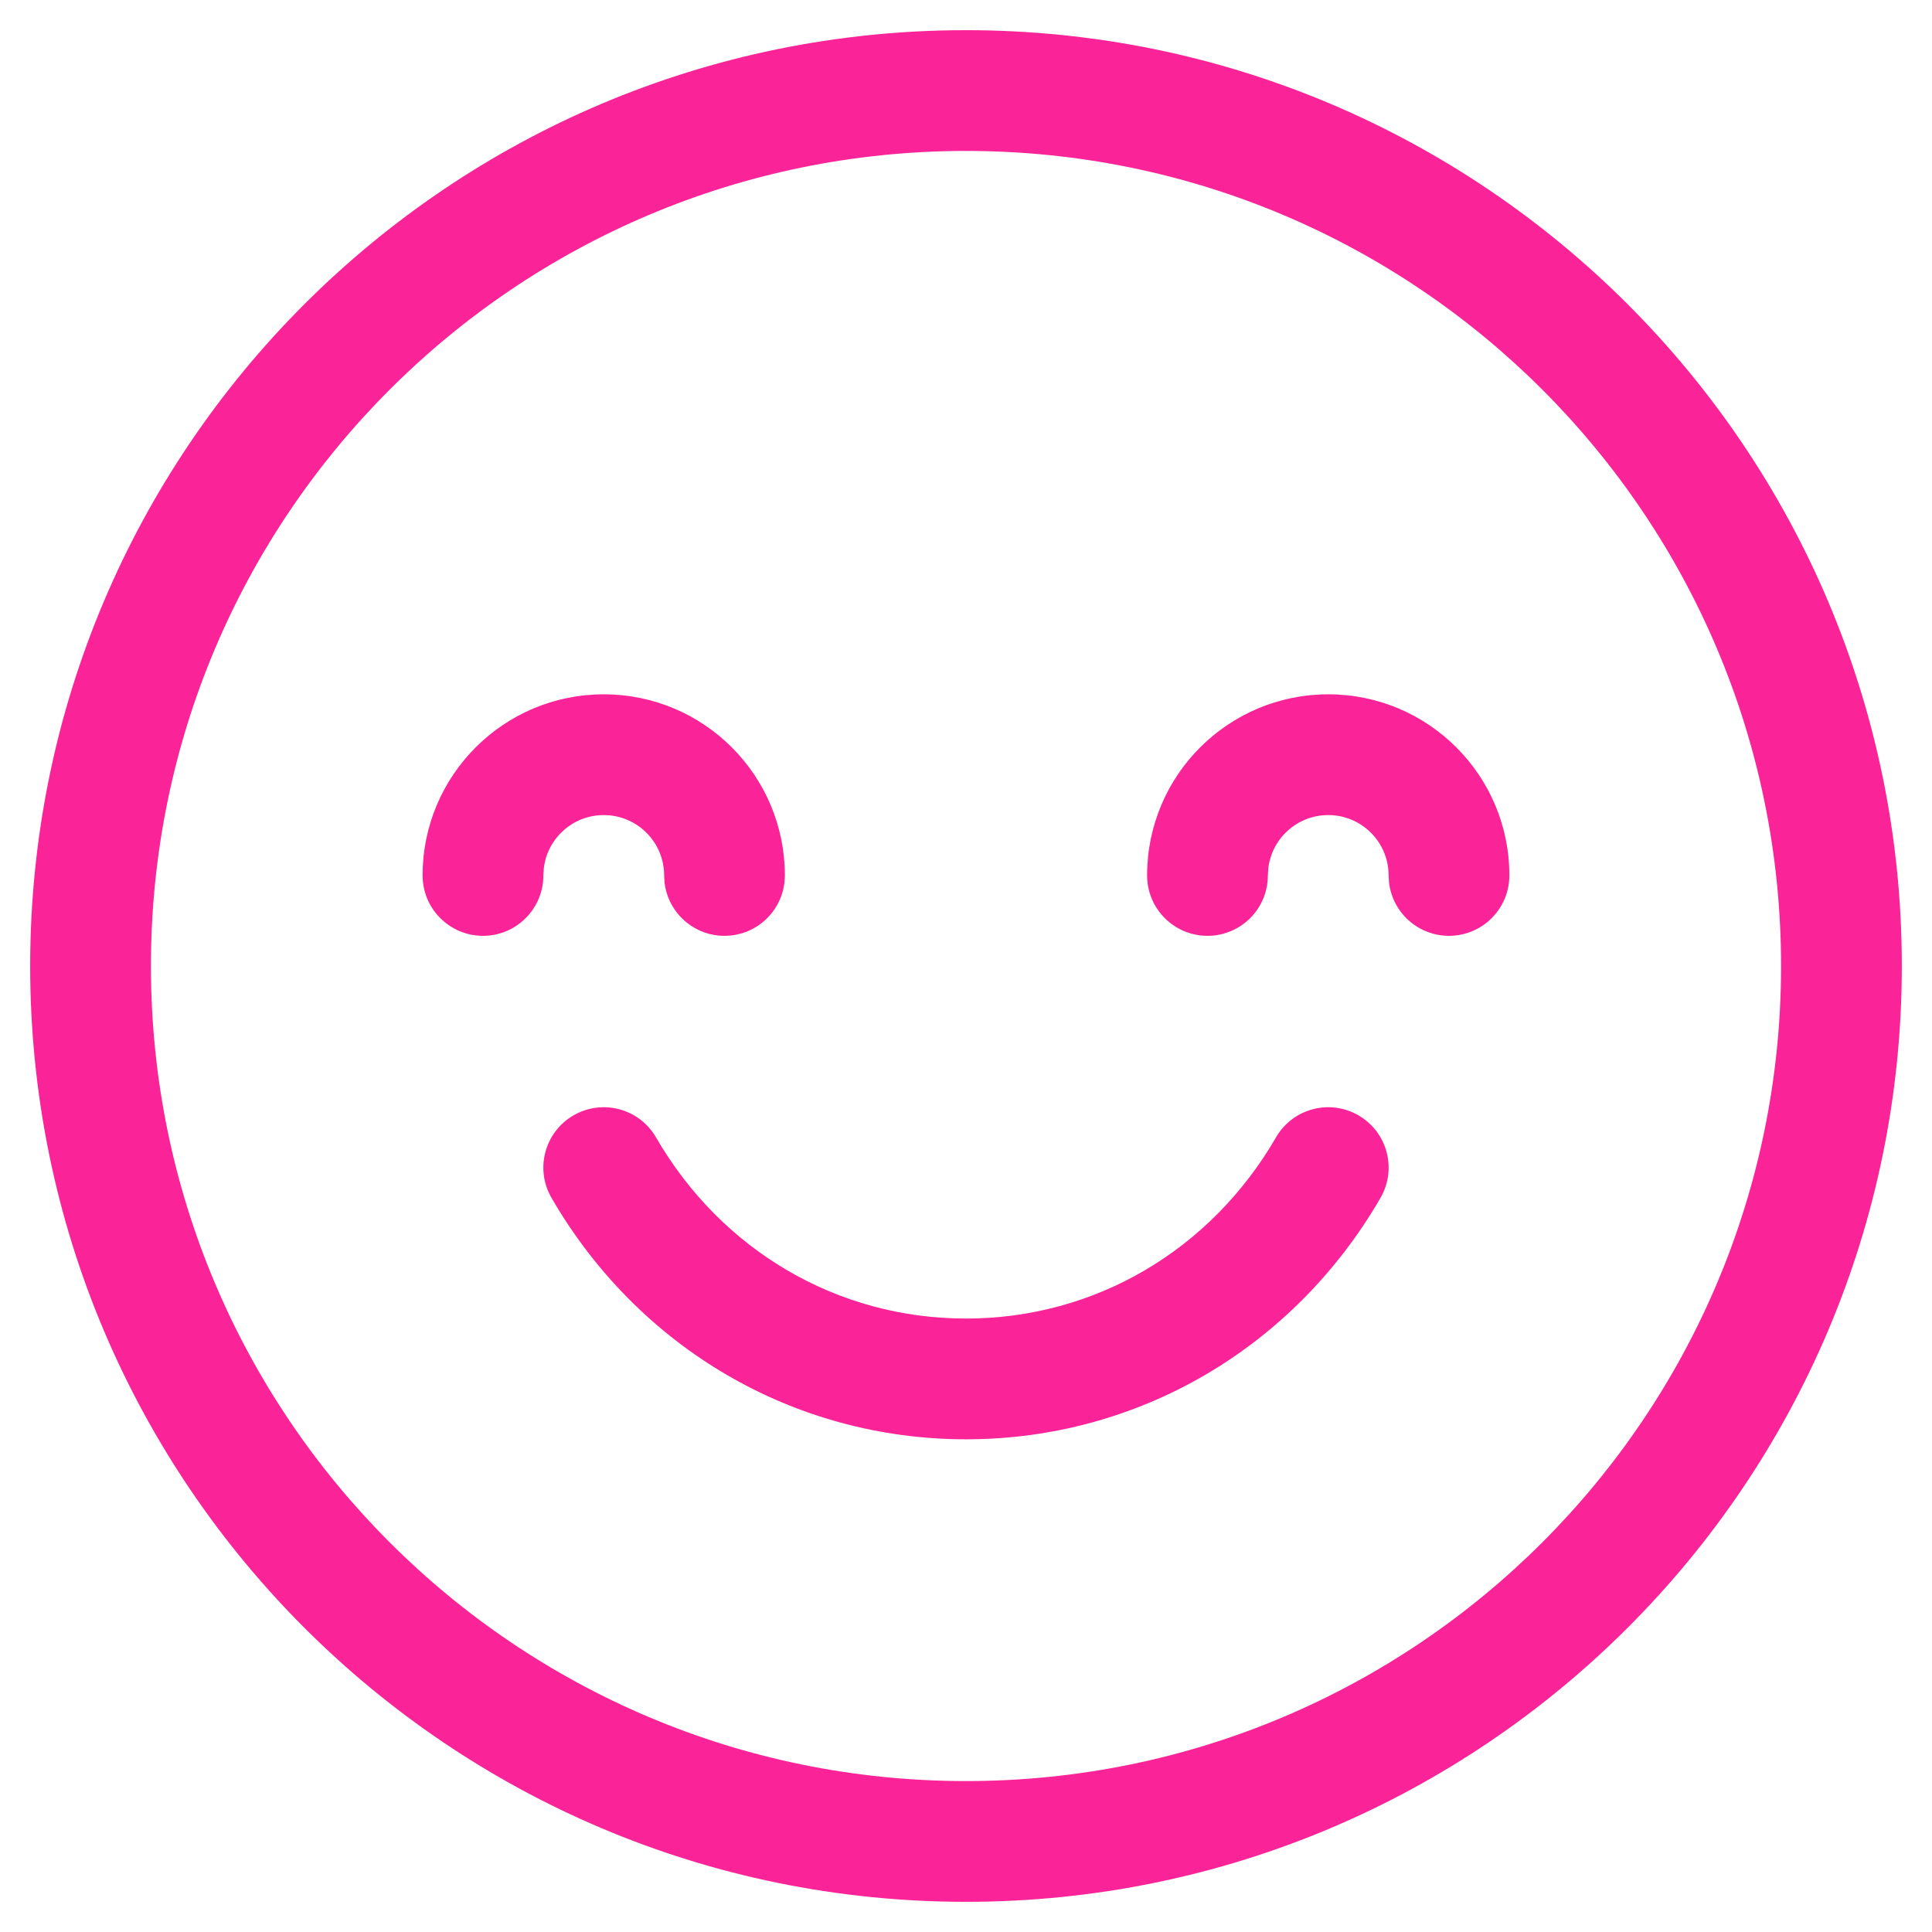<?xml version="1.0" encoding="UTF-8"?>
<svg width="50px" height="50px" viewBox="0 0 50 50" version="1.1" xmlns="http://www.w3.org/2000/svg" xmlns:xlink="http://www.w3.org/1999/xlink">
    <!-- Generator: Sketch 63.1 (92452) - https://sketch.com -->
    <title>Mood-Happy</title>
    <desc>Created with Sketch.</desc>
    <g id="Mood-Happy" stroke="none" stroke-width="1" fill="none" fill-rule="evenodd">
        <g id="Mood-/-Happy">
            <rect id="Rectangle" x="0" y="0" width="50" height="50"></rect>
            <path d="M25,0.781 C38.375,0.781 49.219,11.625 49.219,25 C49.219,38.375 38.375,49.219 25,49.219 C11.625,49.219 0.781,38.375 0.781,25 C0.781,11.625 11.625,0.781 25,0.781 Z M25,3.906 C13.35,3.906 3.906,13.35 3.906,25 C3.906,36.65 13.35,46.094 25,46.094 C36.65,46.094 46.094,36.65 46.094,25 C46.094,13.35 36.65,3.906 25,3.906 Z M33.023,29.435 C33.455,28.688 34.411,28.433 35.158,28.866 C35.905,29.299 36.16,30.254 35.727,31.001 C33.476,34.887 29.453,37.249 25,37.249 C20.547,37.249 16.524,34.887 14.273,31.001 C13.84,30.254 14.095,29.298 14.842,28.866 C15.589,28.433 16.545,28.688 16.977,29.435 C18.673,32.362 21.67,34.124 25,34.124 C28.33,34.124 31.327,32.362 33.023,29.435 Z M15.625,17.969 C18.214,17.969 20.312,20.068 20.312,22.656 C20.312,23.519 19.613,24.219 18.75,24.219 C17.949,24.219 17.288,23.616 17.198,22.838 L17.188,22.656 C17.188,21.793 16.488,21.094 15.625,21.094 C14.824,21.094 14.163,21.697 14.073,22.474 L14.062,22.656 C14.062,23.519 13.363,24.219 12.5,24.219 C11.637,24.219 10.937,23.519 10.937,22.656 C10.937,20.068 13.036,17.969 15.625,17.969 Z M34.375,17.969 C36.964,17.969 39.063,20.068 39.062,22.656 C39.062,23.519 38.363,24.219 37.5,24.219 C36.699,24.219 36.038,23.616 35.948,22.838 L35.937,22.656 C35.937,21.793 35.238,21.094 34.375,21.094 C33.574,21.094 32.913,21.697 32.823,22.474 L32.812,22.656 C32.812,23.519 32.113,24.219 31.25,24.219 C30.387,24.219 29.687,23.519 29.687,22.656 C29.687,20.068 31.786,17.969 34.375,17.969 Z" id="Combined-Shape" fill="#FA2398" fill-rule="evenodd"></path>
        </g>
    </g>
</svg>